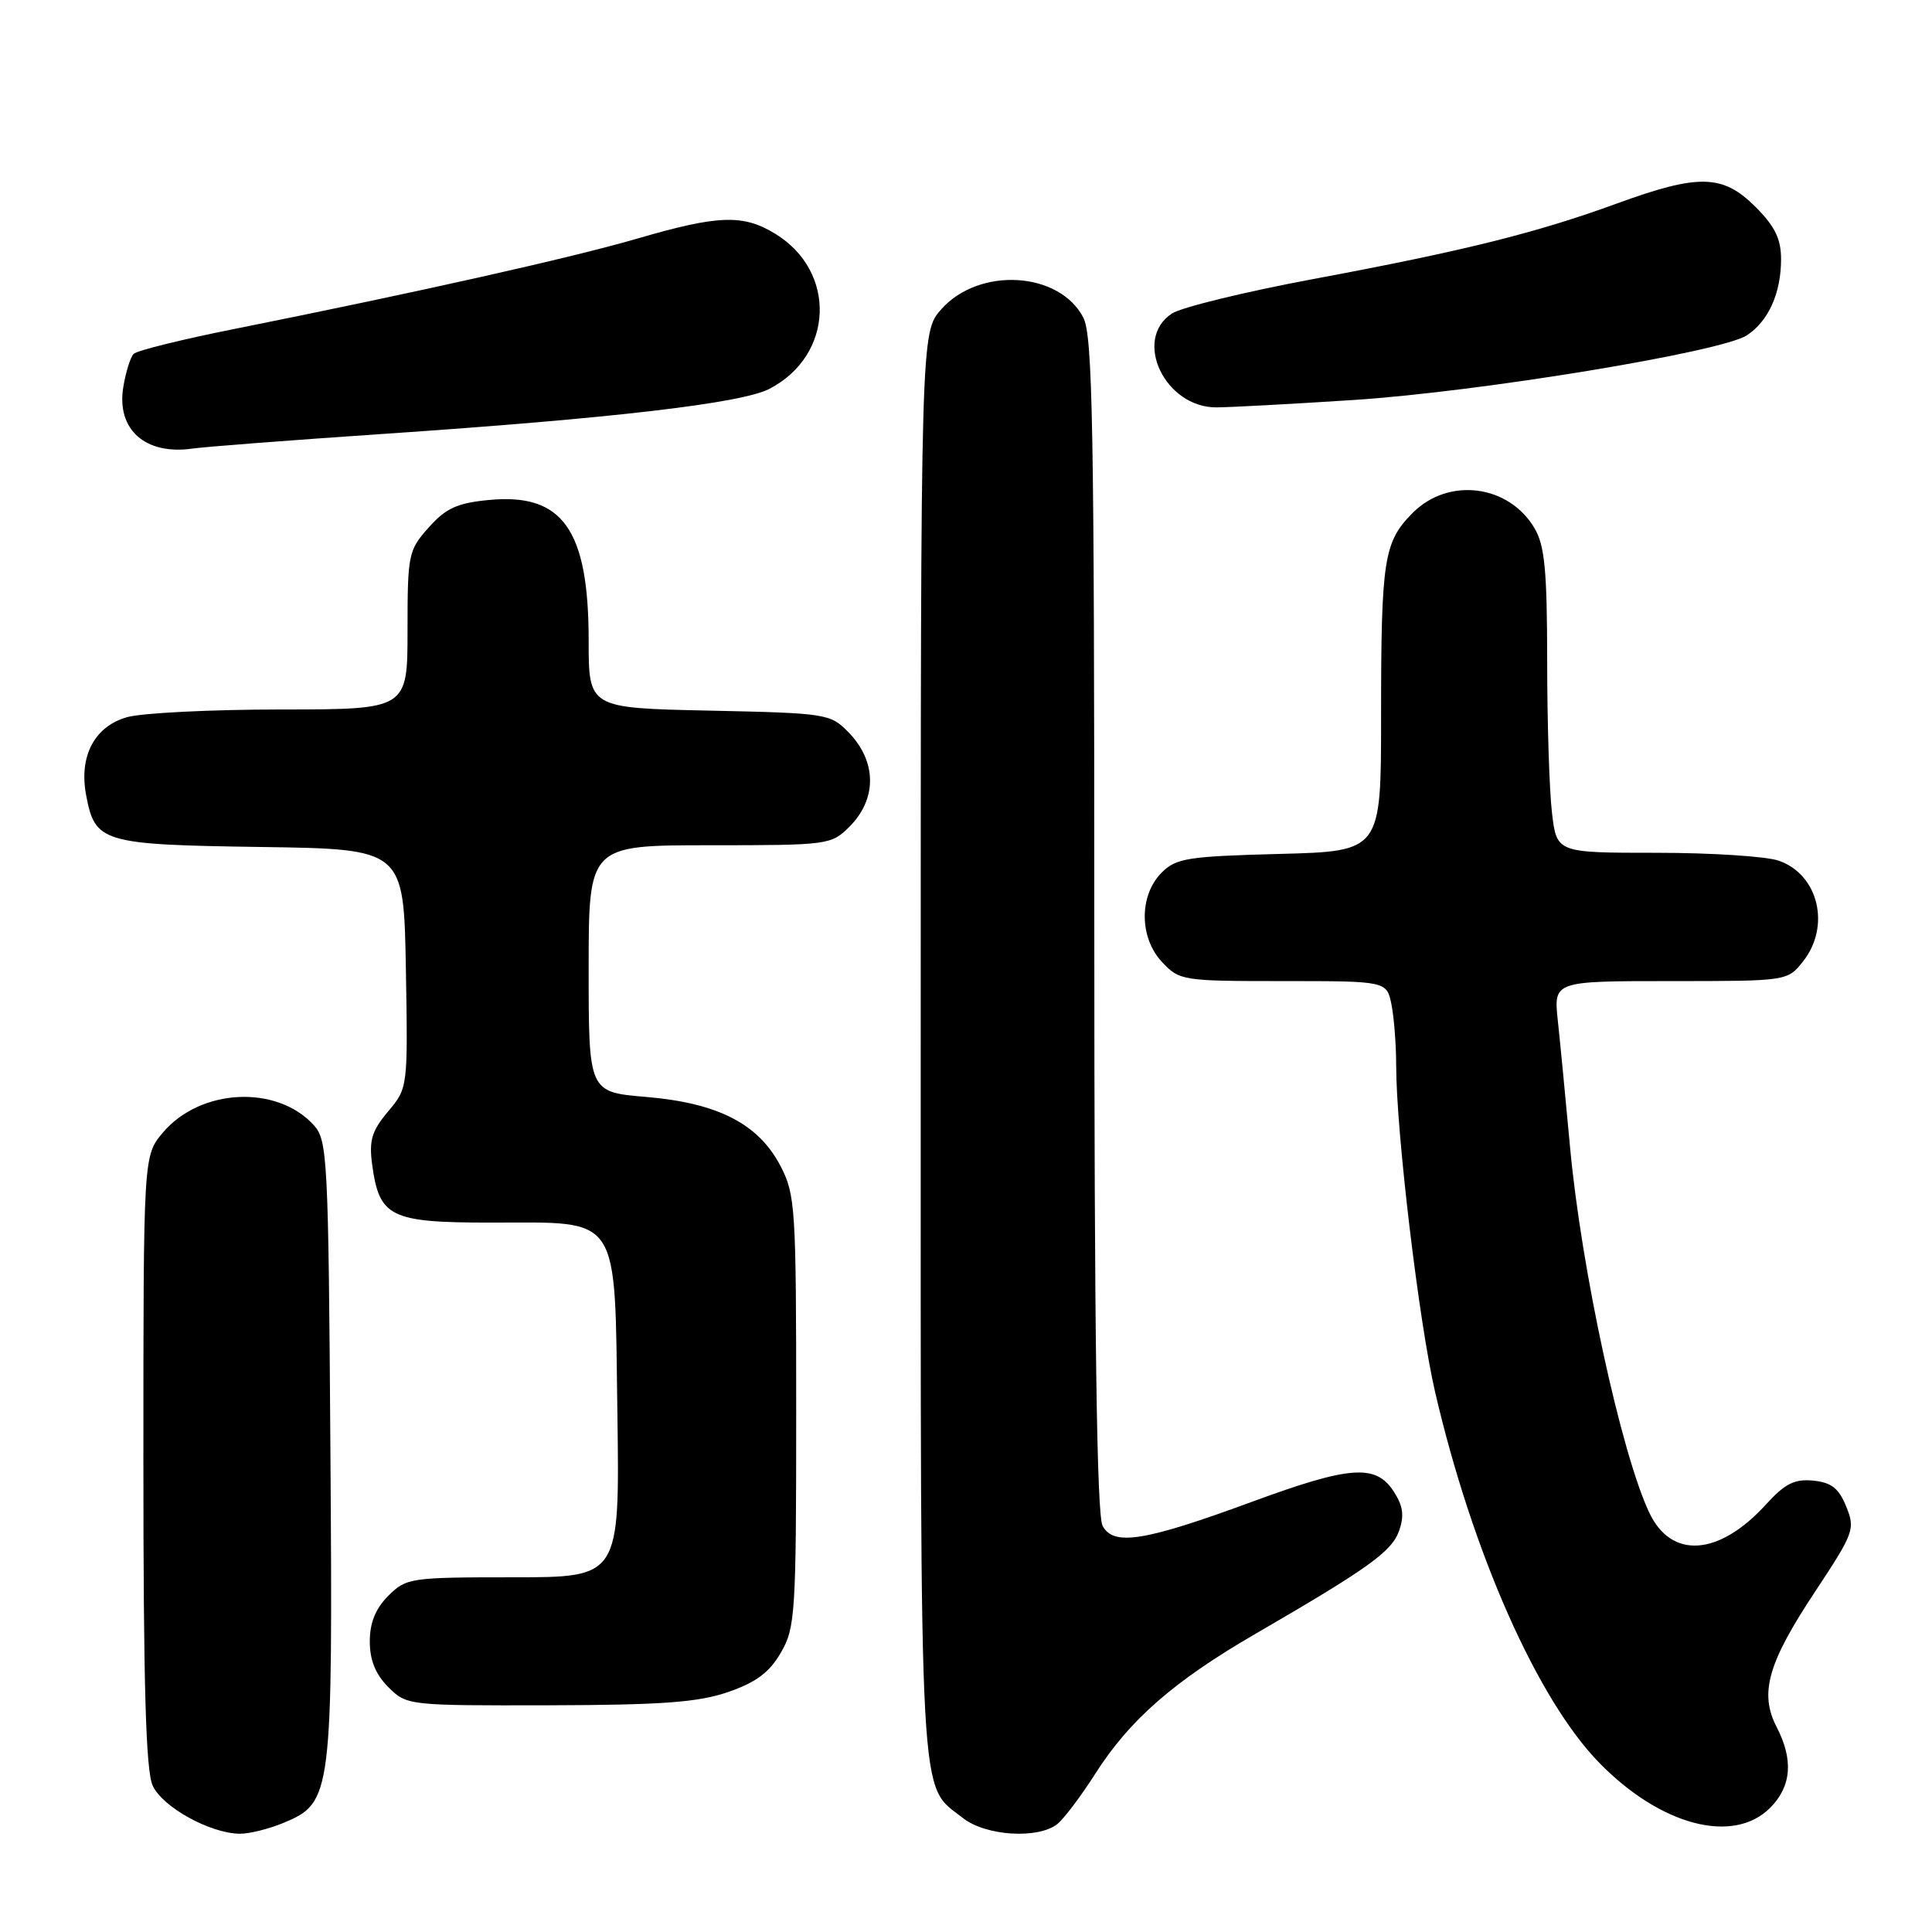 <?xml version="1.0" encoding="UTF-8" standalone="no"?>
<!DOCTYPE svg PUBLIC "-//W3C//DTD SVG 1.1//EN" "http://www.w3.org/Graphics/SVG/1.1/DTD/svg11.dtd" >
<svg xmlns="http://www.w3.org/2000/svg" xmlns:xlink="http://www.w3.org/1999/xlink" version="1.1" viewBox="0 0 256 256">
 <g >
 <path fill="currentColor"
d=" M 37.57 241.54 C 44.00 238.85 44.10 238.03 43.78 192.06 C 43.52 153.45 43.39 151.09 41.59 149.10 C 36.70 143.70 26.53 144.20 21.57 150.09 C 19.00 153.15 19.00 153.15 19.00 193.53 C 19.00 223.34 19.32 234.61 20.23 236.60 C 21.53 239.45 27.85 242.94 31.78 242.98 C 33.04 242.99 35.64 242.34 37.57 241.54 Z  M 140.07 241.72 C 140.94 241.05 143.23 238.01 145.17 234.97 C 149.69 227.88 155.57 222.74 166.34 216.50 C 181.34 207.80 184.42 205.59 185.39 202.83 C 186.10 200.81 185.92 199.53 184.64 197.58 C 182.28 193.97 178.85 194.23 165.94 198.98 C 151.66 204.23 147.55 204.90 146.10 202.18 C 145.33 200.75 145.00 176.85 145.00 122.52 C 145.00 56.60 144.78 44.48 143.55 42.09 C 140.38 35.97 129.78 35.33 124.75 40.95 C 122.00 44.03 122.00 44.03 122.00 138.57 C 122.00 241.56 121.71 236.27 127.61 240.91 C 130.61 243.27 137.50 243.71 140.07 241.72 Z  M 234.55 239.55 C 237.38 236.71 237.67 233.19 235.41 228.83 C 233.11 224.37 234.24 220.36 240.49 210.93 C 245.66 203.11 245.85 202.61 244.63 199.62 C 243.65 197.20 242.67 196.43 240.26 196.19 C 237.78 195.95 236.52 196.58 234.00 199.35 C 227.78 206.18 221.48 206.63 218.55 200.46 C 214.83 192.63 209.52 168.14 208.04 152.00 C 207.46 145.68 206.73 138.14 206.42 135.25 C 205.86 130.00 205.86 130.00 221.36 130.00 C 236.85 130.00 236.85 130.00 238.93 127.37 C 242.60 122.70 240.95 115.88 235.71 114.05 C 234.06 113.47 226.76 113.00 219.49 113.00 C 206.28 113.00 206.28 113.00 205.65 107.75 C 205.30 104.86 205.01 95.82 205.01 87.65 C 205.00 75.61 204.69 72.28 203.33 69.99 C 199.92 64.21 191.95 63.20 187.21 67.94 C 183.35 71.81 183.00 74.04 183.00 95.03 C 183.00 112.80 183.00 112.80 169.53 113.15 C 157.39 113.47 155.84 113.71 153.93 115.62 C 150.92 118.64 150.94 124.24 153.98 127.48 C 156.29 129.94 156.69 130.00 170.05 130.00 C 183.75 130.00 183.75 130.00 184.38 133.12 C 184.72 134.84 185.00 138.46 185.00 141.15 C 185.00 149.92 188.02 175.28 190.17 184.50 C 195.13 205.81 203.72 225.21 211.92 233.59 C 220.05 241.91 229.66 244.43 234.55 239.55 Z  M 96.46 224.21 C 100.17 222.93 101.94 221.62 103.46 219.00 C 105.38 215.70 105.50 213.87 105.50 187.00 C 105.50 160.06 105.39 158.28 103.42 154.50 C 100.50 148.91 95.15 146.16 85.63 145.35 C 78.00 144.71 78.00 144.71 78.00 128.35 C 78.00 112.00 78.00 112.00 94.05 112.00 C 109.75 112.00 110.14 111.95 112.55 109.55 C 116.25 105.84 116.19 100.87 112.40 97.00 C 110.03 94.57 109.49 94.49 93.98 94.16 C 78.00 93.82 78.00 93.82 78.00 84.88 C 78.00 70.17 74.56 65.31 64.79 66.25 C 60.59 66.65 59.09 67.33 56.81 69.89 C 54.11 72.91 54.00 73.44 54.00 83.52 C 54.00 94.00 54.00 94.00 37.25 94.01 C 28.04 94.01 18.86 94.47 16.87 95.02 C 12.53 96.23 10.44 100.18 11.41 105.35 C 12.59 111.65 13.52 111.92 34.55 112.23 C 53.50 112.50 53.50 112.50 53.78 128.33 C 54.05 144.13 54.05 144.15 51.42 147.28 C 49.27 149.84 48.88 151.10 49.31 154.28 C 50.25 161.29 51.69 162.00 65.04 162.00 C 82.40 162.00 81.43 160.52 81.81 187.41 C 82.11 209.00 82.11 209.00 68.01 209.00 C 54.37 209.00 53.83 209.08 51.45 211.45 C 49.76 213.15 49.00 215.02 49.00 217.50 C 49.00 219.98 49.76 221.85 51.45 223.55 C 53.89 225.98 54.06 226.00 72.70 225.96 C 87.73 225.92 92.49 225.57 96.46 224.21 Z  M 51.00 57.48 C 81.11 55.44 98.25 53.44 101.94 51.53 C 110.50 47.10 110.92 35.97 102.70 30.96 C 98.46 28.37 95.16 28.49 84.46 31.61 C 75.63 34.18 55.44 38.70 31.00 43.60 C 24.13 44.97 18.15 46.45 17.71 46.89 C 17.28 47.32 16.66 49.32 16.33 51.33 C 15.43 56.93 19.27 60.33 25.50 59.44 C 27.15 59.20 38.62 58.32 51.00 57.48 Z  M 179.37 53.00 C 196.06 51.91 228.08 46.65 231.47 44.43 C 234.33 42.56 236.00 38.83 236.00 34.35 C 236.00 31.65 235.19 29.99 232.60 27.40 C 228.29 23.09 225.10 23.01 214.29 26.95 C 203.62 30.85 193.97 33.25 174.04 36.97 C 164.99 38.66 156.55 40.72 155.29 41.54 C 150.05 44.98 154.36 54.02 161.20 53.98 C 163.02 53.97 171.19 53.53 179.37 53.00 Z "/>
</g>
</svg>